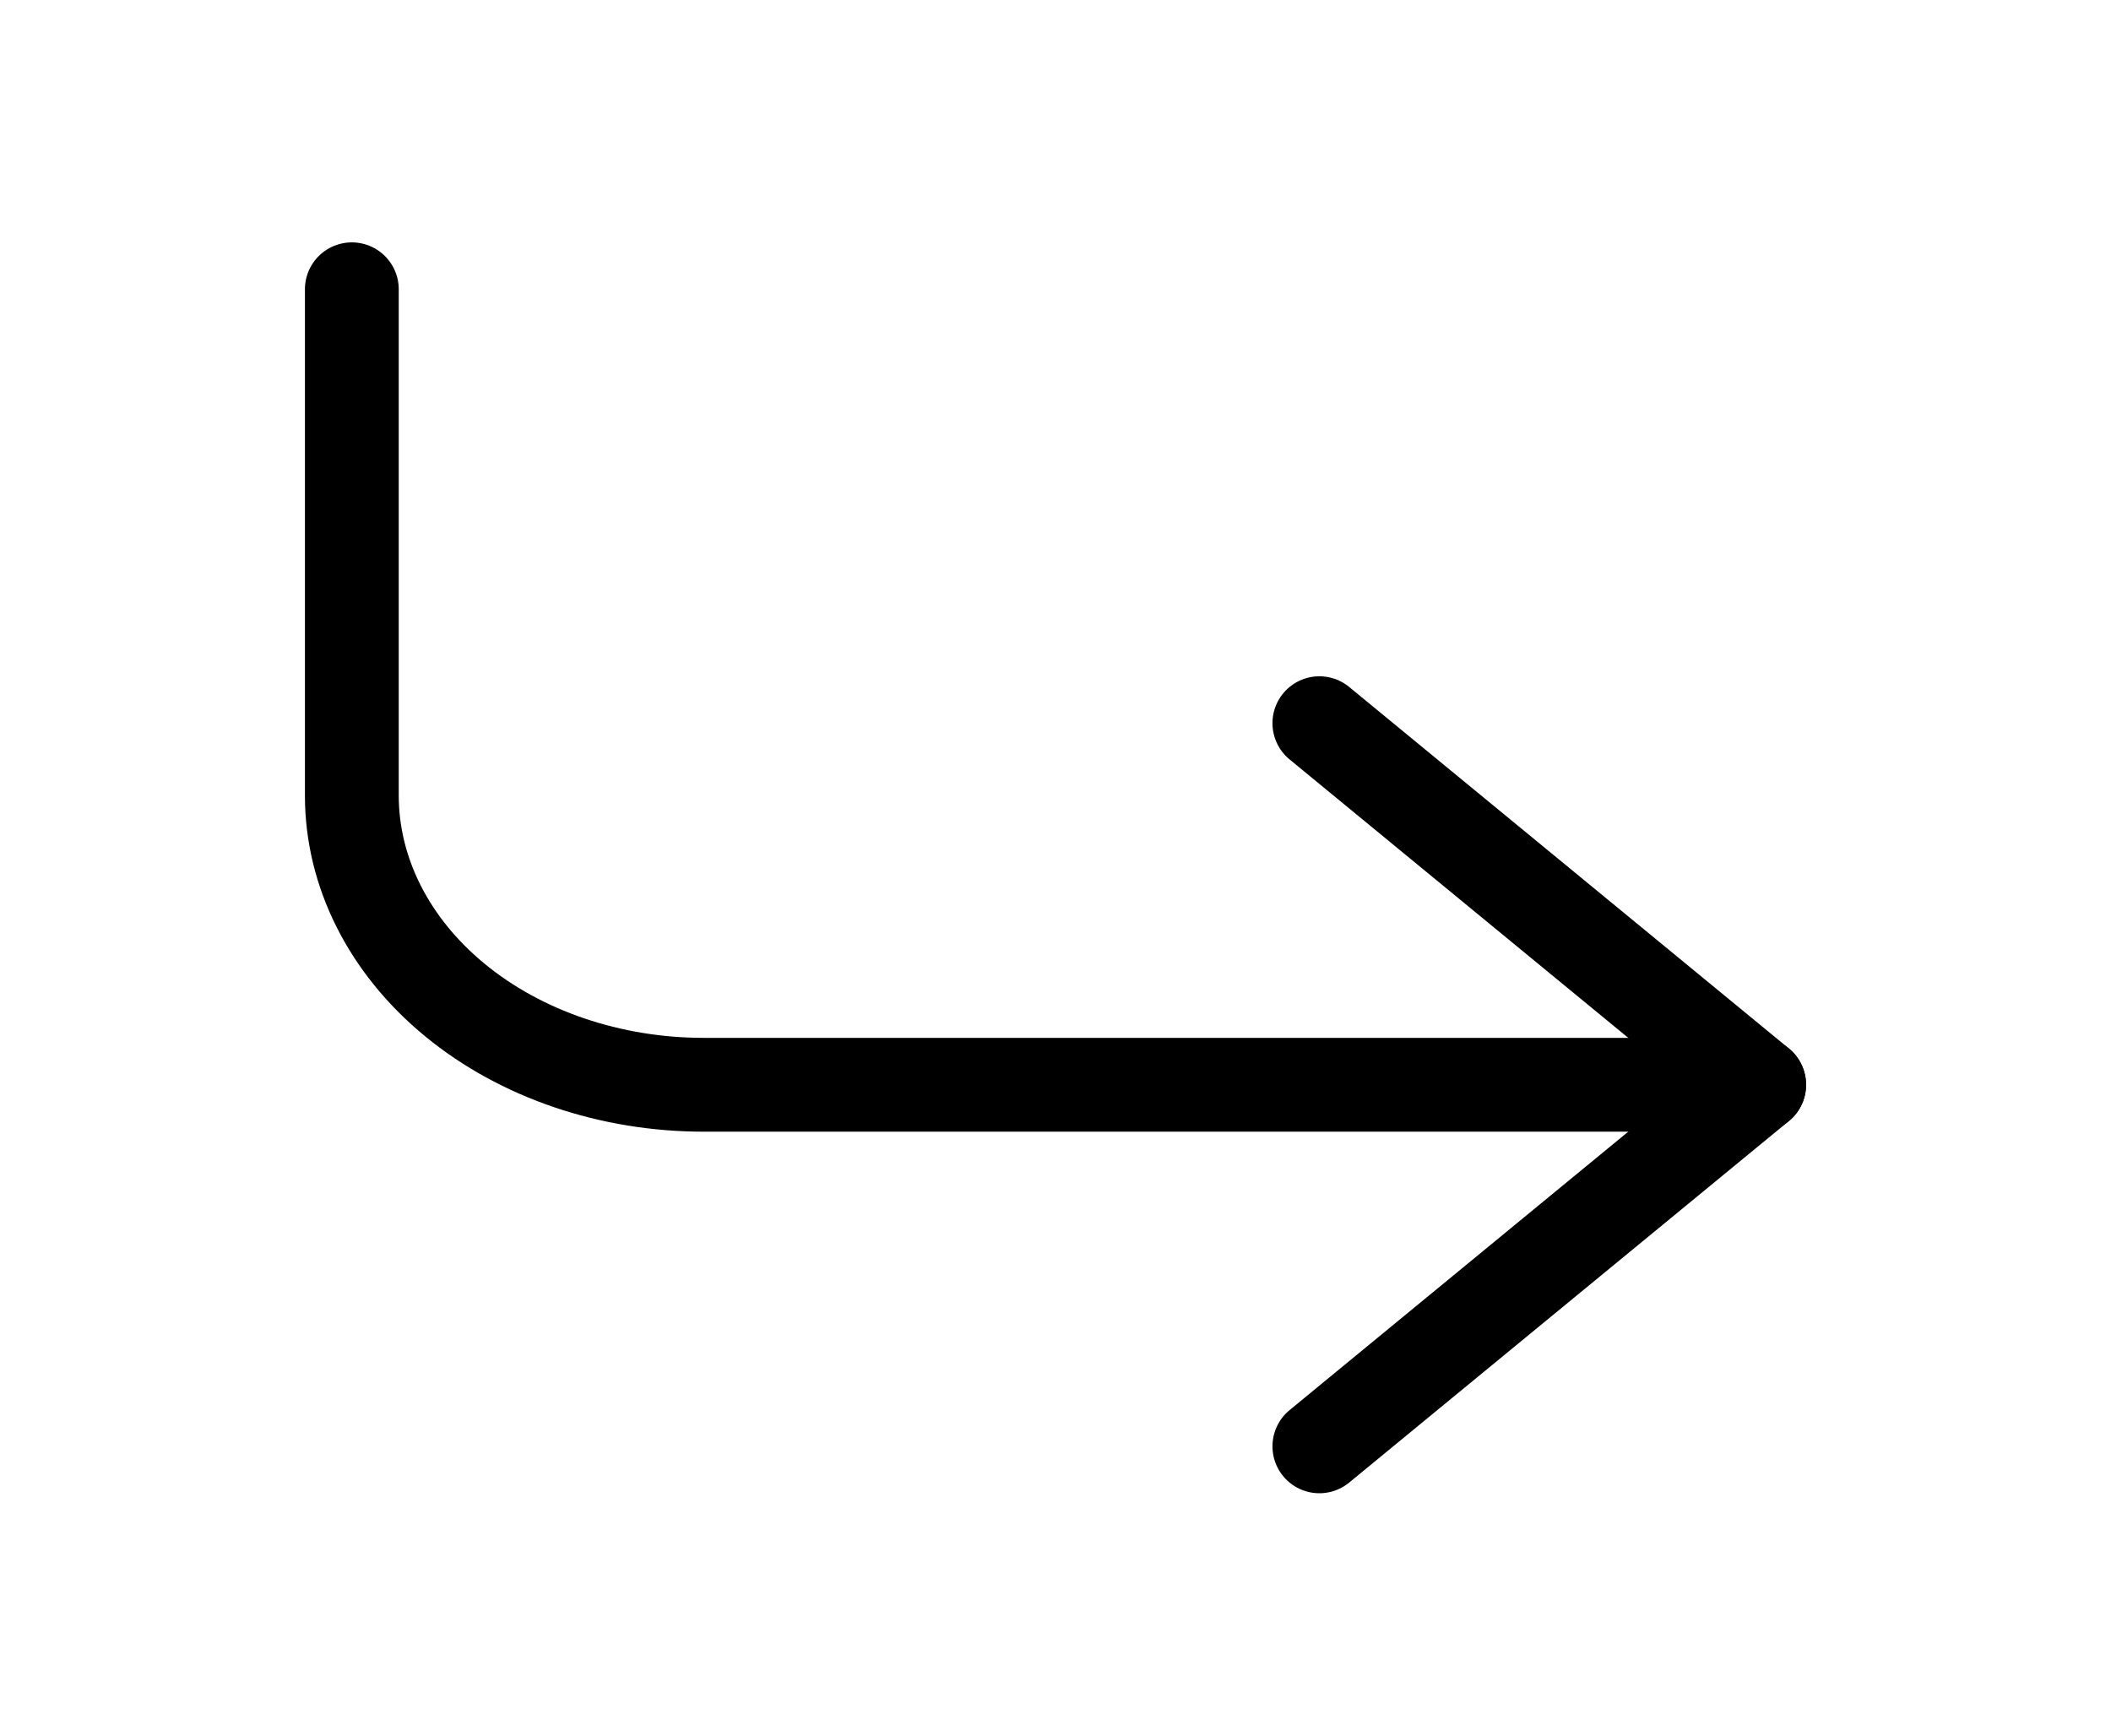 <svg width="45" height="37" viewBox="0 0 45 37" fill="none" xmlns="http://www.w3.org/2000/svg">
<g id="corner-down-right">
<path id="Vector" d="M28.125 15.417L37.5 23.125L28.125 30.833" stroke="black" stroke-width="2" stroke-linecap="round" stroke-linejoin="round"/>
<path id="Vector_2" d="M7.5 6.167V16.958C7.5 18.594 8.29 20.162 9.697 21.319C11.103 22.475 13.011 23.125 15 23.125H37.5" stroke="black" stroke-width="2" stroke-linecap="round" stroke-linejoin="round"/>
</g>
</svg>
